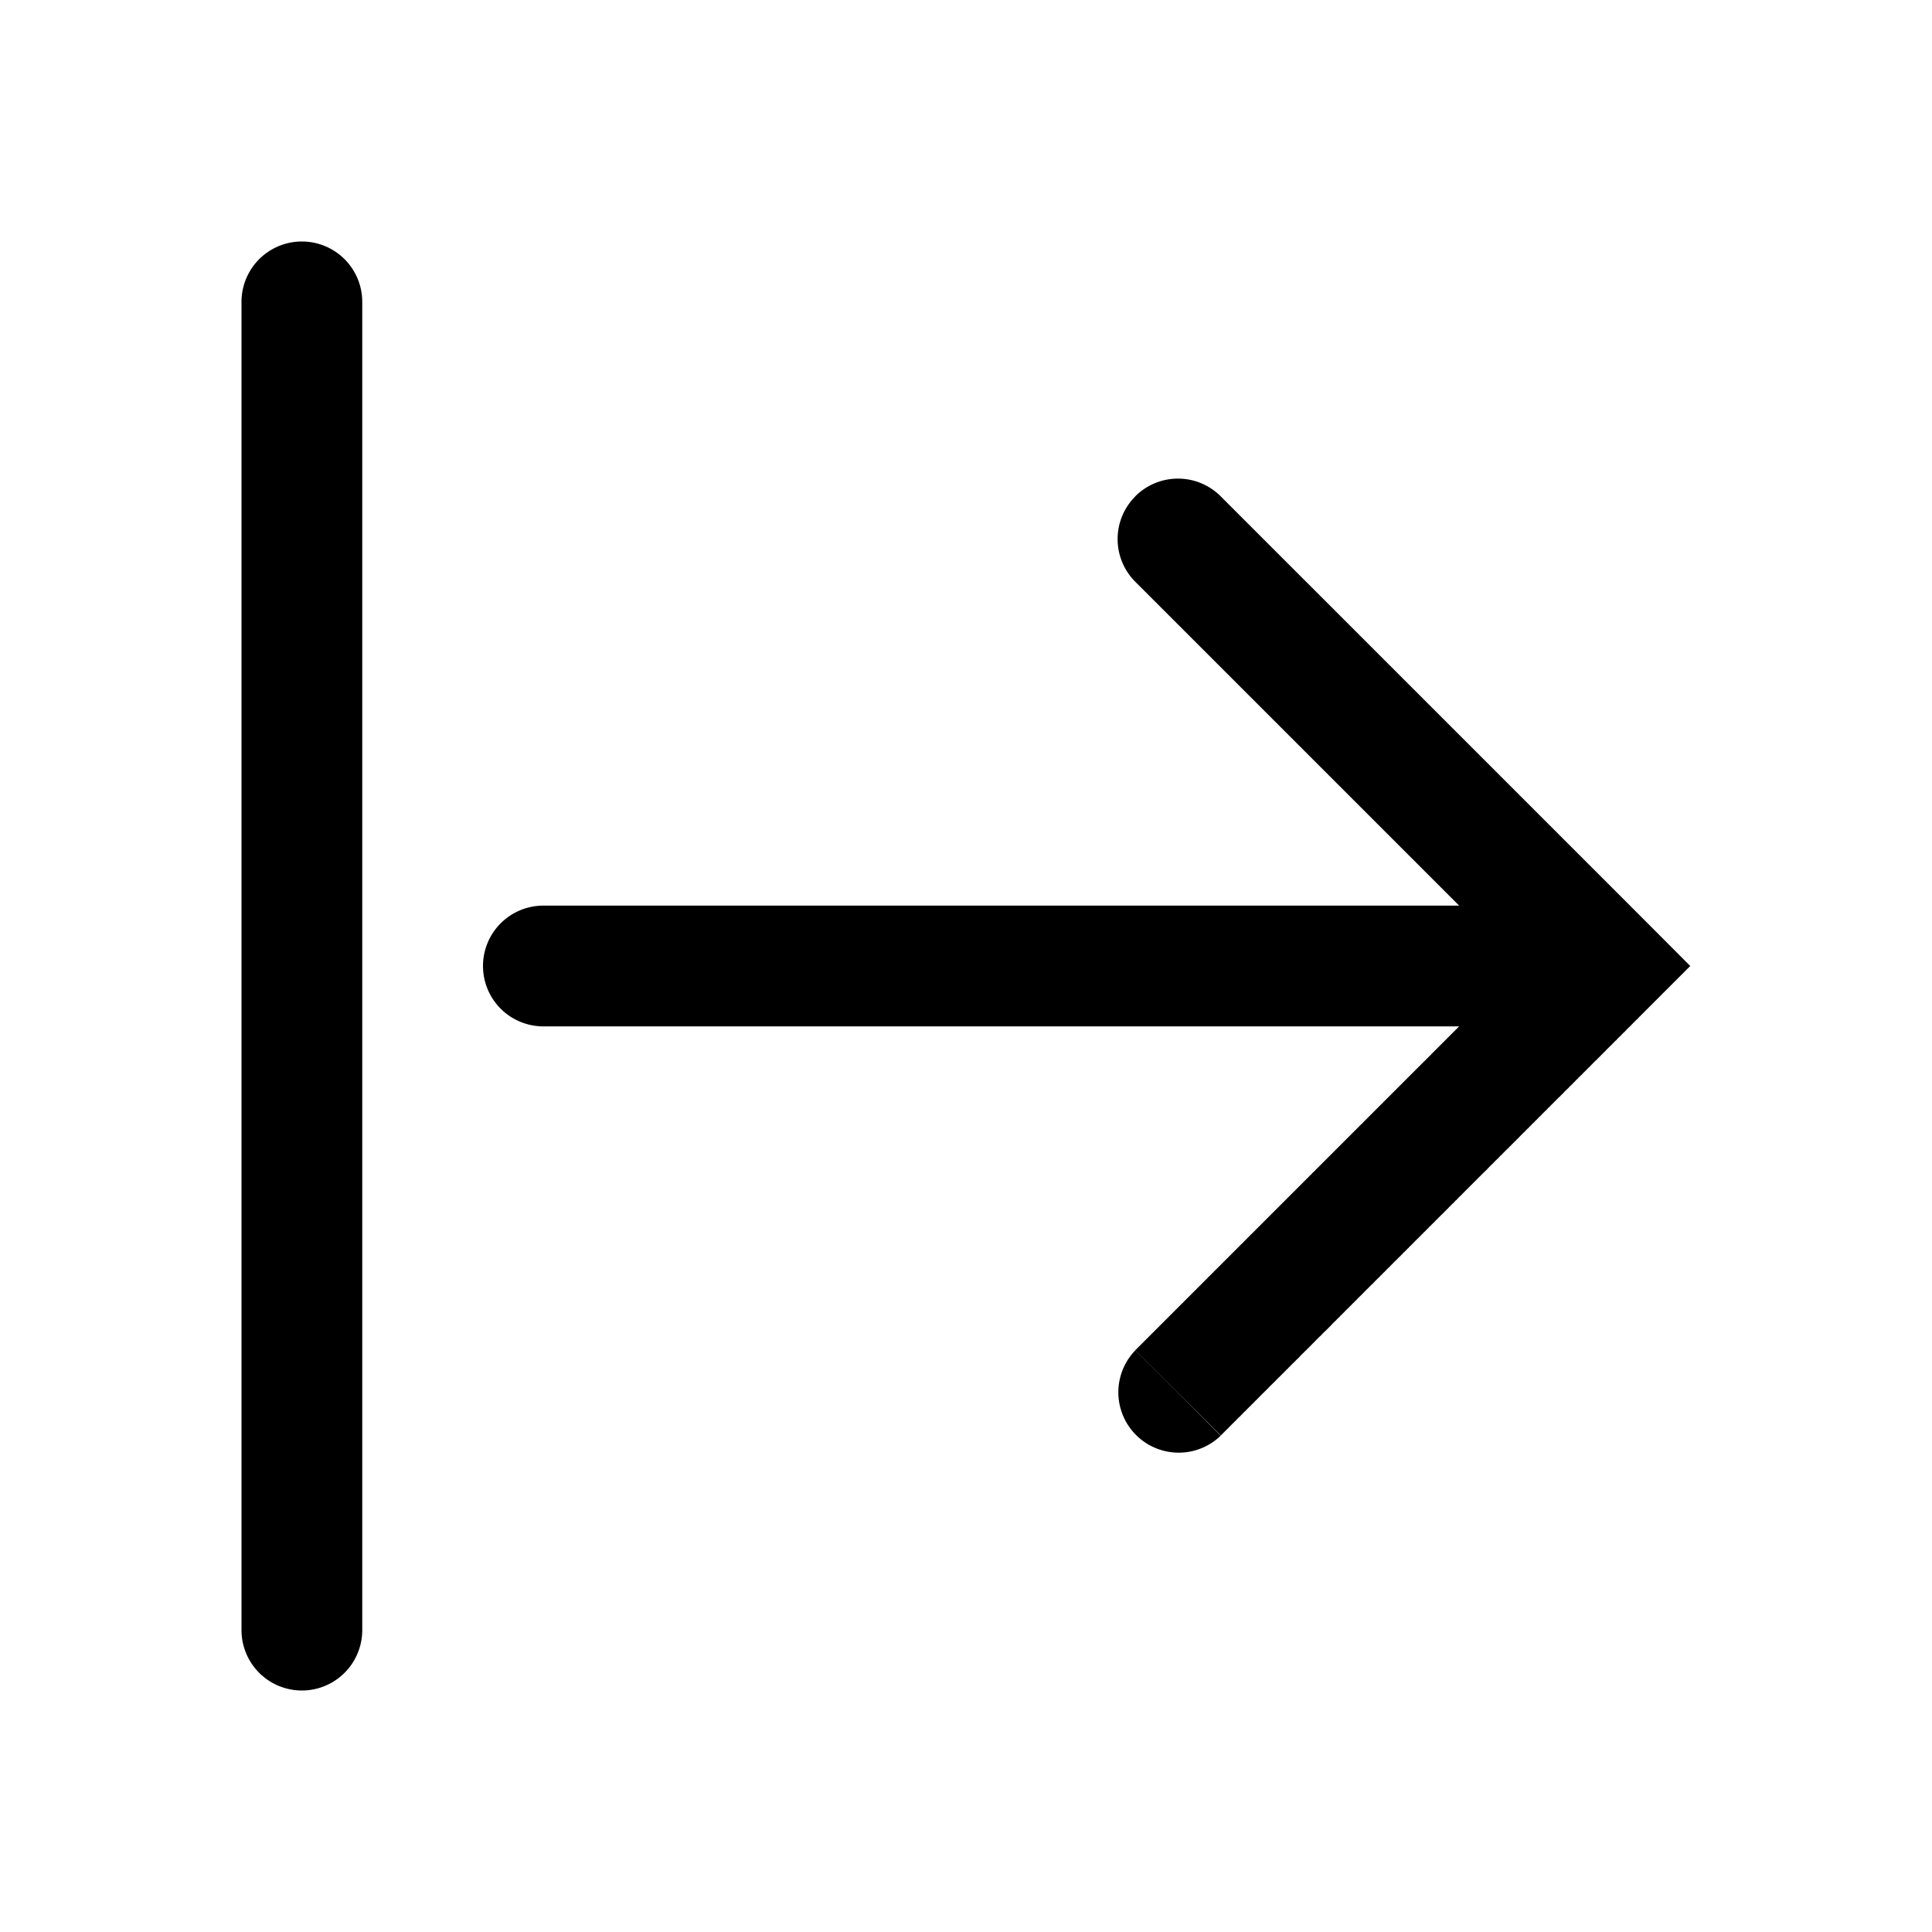 <svg xmlns="http://www.w3.org/2000/svg" width="16" height="16" viewBox="0 0 16 16"><path fill="currentColor" fill-rule="evenodd" d="M3 2.5a.5.5 0 00-1 0v11a.5.5 0 001 0zm6.402 1.61a.5.5 0 01.707 0l3.536 3.536.353.354-.353.353-.012.012-.012.012-.012.012-.012.012-.012.012-.012.012-.011.012-.012.011-.012.012-.012.012-.012.012-.011.012-.012.011-.012.012-.012.012-.011.012-.012.011-.012.012-.011.012-.012.011-.012.012-.011.012-.012.011-.012.012-.011.012-.012.011-.012.012-.011.011-.012.012-.011.012-.012.011-.011.012-.012.011-.011.012-.012.011-.011.012-.012.011-.011.011-.012.012-.011.011-.011.012-.012.011-.011.011-.011.012-.012.011-.011.011-.011.012-.012.011-.011.011-.011.012-.012.01-.01.012-.012.011-.011.012-.011.01-.012.012-.01.011-.012.011-.011.011-.011.011-.011.012-.011.01-.011.012-.011.01-.012.012-.01.01-.012.012-.01.01-.012.012-.01.01-.011.012-.012.01-.01.012-.011.01-.011.011-.011.011-.011.011-.01.011-.012.01-.01.012-.011.01-.011.011-.01.011-.012.01-.01.012-.011.01-.01.011-.011.01-.011.011-.01.011-.011.01-.011.011-.01.01-.011.011-.01.011-.011.01-.01.011-.011.01-.01.011-.011.01-.01.011-.011.01-.01.011-.011.01-.01.01-.011.011-.01.01-.01.011-.011.01-.01.01-.01.011-.011.01-.01.01-.01.01-.01.011-.011.01-.01.01-.01.01-.01.01-.01.011-.01.01-.011.01-.01.01-.01.01-.01.01-.01.01-.01.01-.01.01-.01.01-.01.01-.01.01-.01.01-.01.01-.01.01-.01.01-.01.01-.01.01-.01.01-.01.01-.01.01-.009.01-.01.009-.01.01-.01.01-.009.01-.01.009-.01.01-.009.01-.01.009-.01.01-.009.009-.01.01-.009.01-.01.009-.009.01-.01.009-.009.01-.01.009-.009.009-.01.01-.009.009-.009.01-.01.009-.009.009-.009.01-.01.009-.009.009-.009.01-.01.008-.008.01-.01.009-.009.009-.009.01-.01.008-.008.01-.01.009-.008.009-.01.009-.008.009-.01.009-.009.009-.009.009-.009.009-.008.009-.01.009-.008.009-.01.008-.008.01-.009.008-.009.01-.009.008-.008.009-.01.008-.008.01-.009.008-.008.009-.009.008-.009.009-.008.009-.009.008-.009.009-.008.008-.009.009-.008.008-.009.009-.008.009-.009.008-.008.008-.009.009-.008.008-.008.009-.009.008-.008.008-.008.009-.009.008-.008.008-.008.009-.009.008-.008.008-.008.008-.008.008-.008.009-.008.008-.009.008-.008.008-.008.008-.008.008-.008.008-.008.008-.008.008-.008.008-.008.008-.008.008-.008.008-.007.008-.008.007-.008.008-.008.008-.008.008-.007.008-.008.007-.008.008-.007.008-.008.007-.008.008-.007.008-.008.007-.007.008-.008.007-.008.008-.007.007-.008.008-.007.007-.007.008-.008.007-.007.008-.008.007-.007.007-.007.008-.008.007-.007.007-.007.007-.007.008-.008.007-.007.007-.007.007-.007.007-.007.007-.007.008-.007.007-.007.007-.007.007-.007.007-.007.007-.007.007-.007.006-.007.007-.007.007-.007.007-.006.007-.007.007-.007.006-.007.007-.007.007-.006.006-.007.007-.007.007-.006.006-.007.007-.006.007-.007.006-.006.007-.007.006-.006.007-.007.006-.006.007-.007.006-.006.006-.006.007-.007.006-.006.006-.006.006-.007.007-.006.006-.006.006-.006.006-.006.006-.006.007-.006.006-.006.006-.006.006-.007.006-.006.006-.005.006-.007.006-.005.006-.006.005-.006.006-.006.006-.006.006-.006.006-.005.006-.006.005-.006.006-.005.006-.006.005-.006.006-.005.006-.006.005-.005.006-.006.005-.005.006-.006.005-.005.006-.006.005-.005.005-.005.006-.006.005-.005.005-.005.006-.006.005-.005.005-.005.005-.005.006-.005.005-.006.005-.005.005-.005.005-.005.005-.005.005-.005.005-.005.005-.005.005-.005.005-.004.005-.005.005-.005.004-.005.005-.005.005-.004.005-.005.004-.005.005-.004.005-.005.004-.005.005-.004.004-.005.005-.004.005-.005.004-.004.004-.005.005-.004.004-.004.005-.005.004-.004.004-.004.005-.005.004-.004.004-.004.004-.004.004-.004.005-.004.004-.005.004-.003.004-.005.004-.004.004-.004.004-.003.004-.004.004-.004.003-.004.004-.004.004-.004.004-.004.004-.003.003-.004.004-.004.004-.003.004-.004.003-.003.004-.004.003-.004.004-.003.003-.004.004-.003.003-.003.004-.004.003-.003.003-.003.004-.004.003-.003.003-.003.004-.003.003-.004.003-.003.003-.003.003-.003.003-.003.003-.003.003-.003.003-.003.003-.003.003-.003.003-.003.003-.002.003-.003.003-.003.002-.003.003-.003.003-.002.002-.003.003-.002.003-.003.002-.003.003-.002.002-.003.003-.002.002-.003.003-.002.002-.002.003-.003.002-.002.002-.002.003-.003.002-.002.002-.002.002-.002.002-.002.002-.002.003-.002.002-.002.002-.003.002-.001.002-.002.002-.002.002-.002.001-.002.002-.002.002-.002.002-.001.002-.002.001-.002.002-.001.002-.002.001-.002.002-.001.001-.002.002-.001.001-.002.002-.001.001-.001.002-.002.001-.001.001-.001.002h-.002v.002l-.002.001-.001.001-.001.002h-.001l-.001.002h-.001l-.001.002h-.001l-.001.002h-.001l-.001.001v.001l-.002.001-.001.002h-.002v.002h-.001v.001h-.001v.001h-.001l-.001.001v.001h-.001l-.354-.353-.354-.353.001-.001.001-.001.001-.001.001-.001.001-.001.001-.001.001-.001.001-.001.001-.001h.001v-.002h.002v-.002h.002v-.001l.001-.001.001-.001.002-.002.002-.002.002-.002.001-.001.002-.002.002-.002.002-.002.002-.002.002-.002.001-.001.002-.002.001-.001.002-.002.002-.002.001-.001.002-.002.002-.002.001-.001.002-.002.002-.002.002-.002.002-.002.002-.002.001-.001.002-.002.002-.002.002-.002.003-.002.002-.003.002-.002.002-.002.002-.002.002-.002.003-.003.002-.002.002-.002.002-.002.003-.003.002-.002.003-.003.002-.002.003-.003.002-.002.003-.003.002-.002.003-.003.003-.003.002-.002.003-.003.003-.003.003-.002.002-.003.003-.003.003-.003.003-.003.003-.003.003-.003.003-.003.003-.003.003-.003.003-.003.003-.003.003-.003.003-.003.004-.004.003-.003.003-.003.003-.003.004-.004.003-.003.004-.003.003-.004.003-.003.004-.004.003-.003.004-.004.003-.003.004-.004.004-.004.003-.003.004-.004.004-.004.003-.003.004-.004.004-.004.004-.004.004-.004.004-.004.003-.003.004-.004.004-.004.004-.004.004-.004.004-.004.005-.004.004-.005.004-.004.004-.004.004-.004.004-.004.005-.005.004-.004.004-.004.005-.005.004-.004.004-.004.005-.005.004-.004.005-.005.004-.004.005-.005.004-.004.005-.005.005-.005.004-.004.005-.005.005-.005.004-.004.005-.005.005-.005.005-.005.005-.004.004-.005.005-.005.005-.005.005-.005.005-.005.005-.005.005-.005.005-.005.005-.005.005-.005.006-.005.005-.006.005-.005.005-.005.005-.005.006-.006.005-.005.005-.005.006-.006.005-.005.006-.005.005-.006.005-.005.006-.006.005-.005.006-.006.006-.005.005-.006.006-.006.005-.005.006-.006.006-.006.006-.006.005-.005.006-.006.006-.006.006-.006.006-.006.005-.006.006-.005.006-.006.006-.006.006-.006.006-.006.006-.006.007-.006.005-.007.007-.006.006-.006.006-.006.006-.006.006-.006.007-.007.006-.006.006-.006.006-.006.007-.007.006-.006.007-.007.006-.006.006-.006.007-.007.006-.006.007-.007.007-.006.006-.007.007-.007.006-.006.007-.007.007-.007.006-.006.007-.007.007-.007.007-.007.006-.006.007-.007.007-.007.007-.007.007-.007.007-.007.007-.007.007-.007.007-.006.007-.008.007-.007.007-.007.007-.007.007-.007.007-.007.007-.007.007-.007.007-.008.008-.007.007-.007.007-.007.008-.008.007-.007.007-.007.008-.008.007-.007.007-.007.008-.008.007-.007.008-.008.007-.007.008-.008.007-.007.008-.008.008-.008.007-.007.008-.008.007-.007.008-.008.008-.008.008-.008.007-.007.008-.008.008-.008.008-.008.008-.008.007-.007.008-.008.008-.008.008-.008.008-.008.008-.008.008-.008.008-.008.008-.008.008-.008.008-.008.008-.008.009-.009.008-.008.008-.008.008-.008.008-.008.009-.009.008-.008.008-.008.008-.008.009-.009.008-.008.008-.008.009-.009.008-.008.009-.009.008-.008.009-.009.008-.008.009-.009.008-.008.009-.009.008-.008.009-.009.009-.008.008-.01.009-.008.009-.008.008-.01.009-.008.009-.009.008-.008.01-.01.008-.008.009-.009.009-.009.009-.009.008-.008.01-.01.008-.008.01-.01.008-.008.01-.01.008-.008.01-.01.008-.008.01-.01.009-.009.009-.009.009-.009.009-.009.01-.01.008-.008.01-.01.009-.009.009-.009.01-.01.009-.009.009-.009.01-.01.008-.008.01-.01.01-.01.009-.009.01-.01.009-.009.009-.009.01-.01.009-.009.01-.01.01-.009.009-.01.01-.01.009-.009.01-.01.009-.009.01-.01.01-.01.009-.009.01-.01.01-.01.01-.01.009-.009.01-.01.01-.01.01-.01.01-.01.01-.009.009-.01.01-.01.01-.01.01-.01.01-.01.01-.01.01-.01.01-.01.01-.01.01-.01.01-.01.01-.01.01-.01.01-.01.01-.01.01-.01.01-.01.01-.01.01-.01.01-.01.011-.011.01-.01.01-.01.01-.01.011-.011.01-.01.01-.01.011-.011.01-.01.01-.01.011-.011.01-.01.011-.011.01-.01.011-.01.01-.011.011-.01.01-.011.011-.01.01-.011.011-.011.01-.01.011-.011.01-.01.011-.011.011-.011.01-.01.011-.011.011-.011.01-.01.012-.012.01-.01.011-.011.01-.01.012-.012.01-.01.011-.011.011-.011.01-.01.012-.012.01-.01.004-.004H4.5a.5.5 0 010-1h7.584L9.402 4.818a.5.5 0 010-.707m.354 7.425.353.354a.5.5 0 01-.707-.707z" clip-rule="evenodd"/></svg>